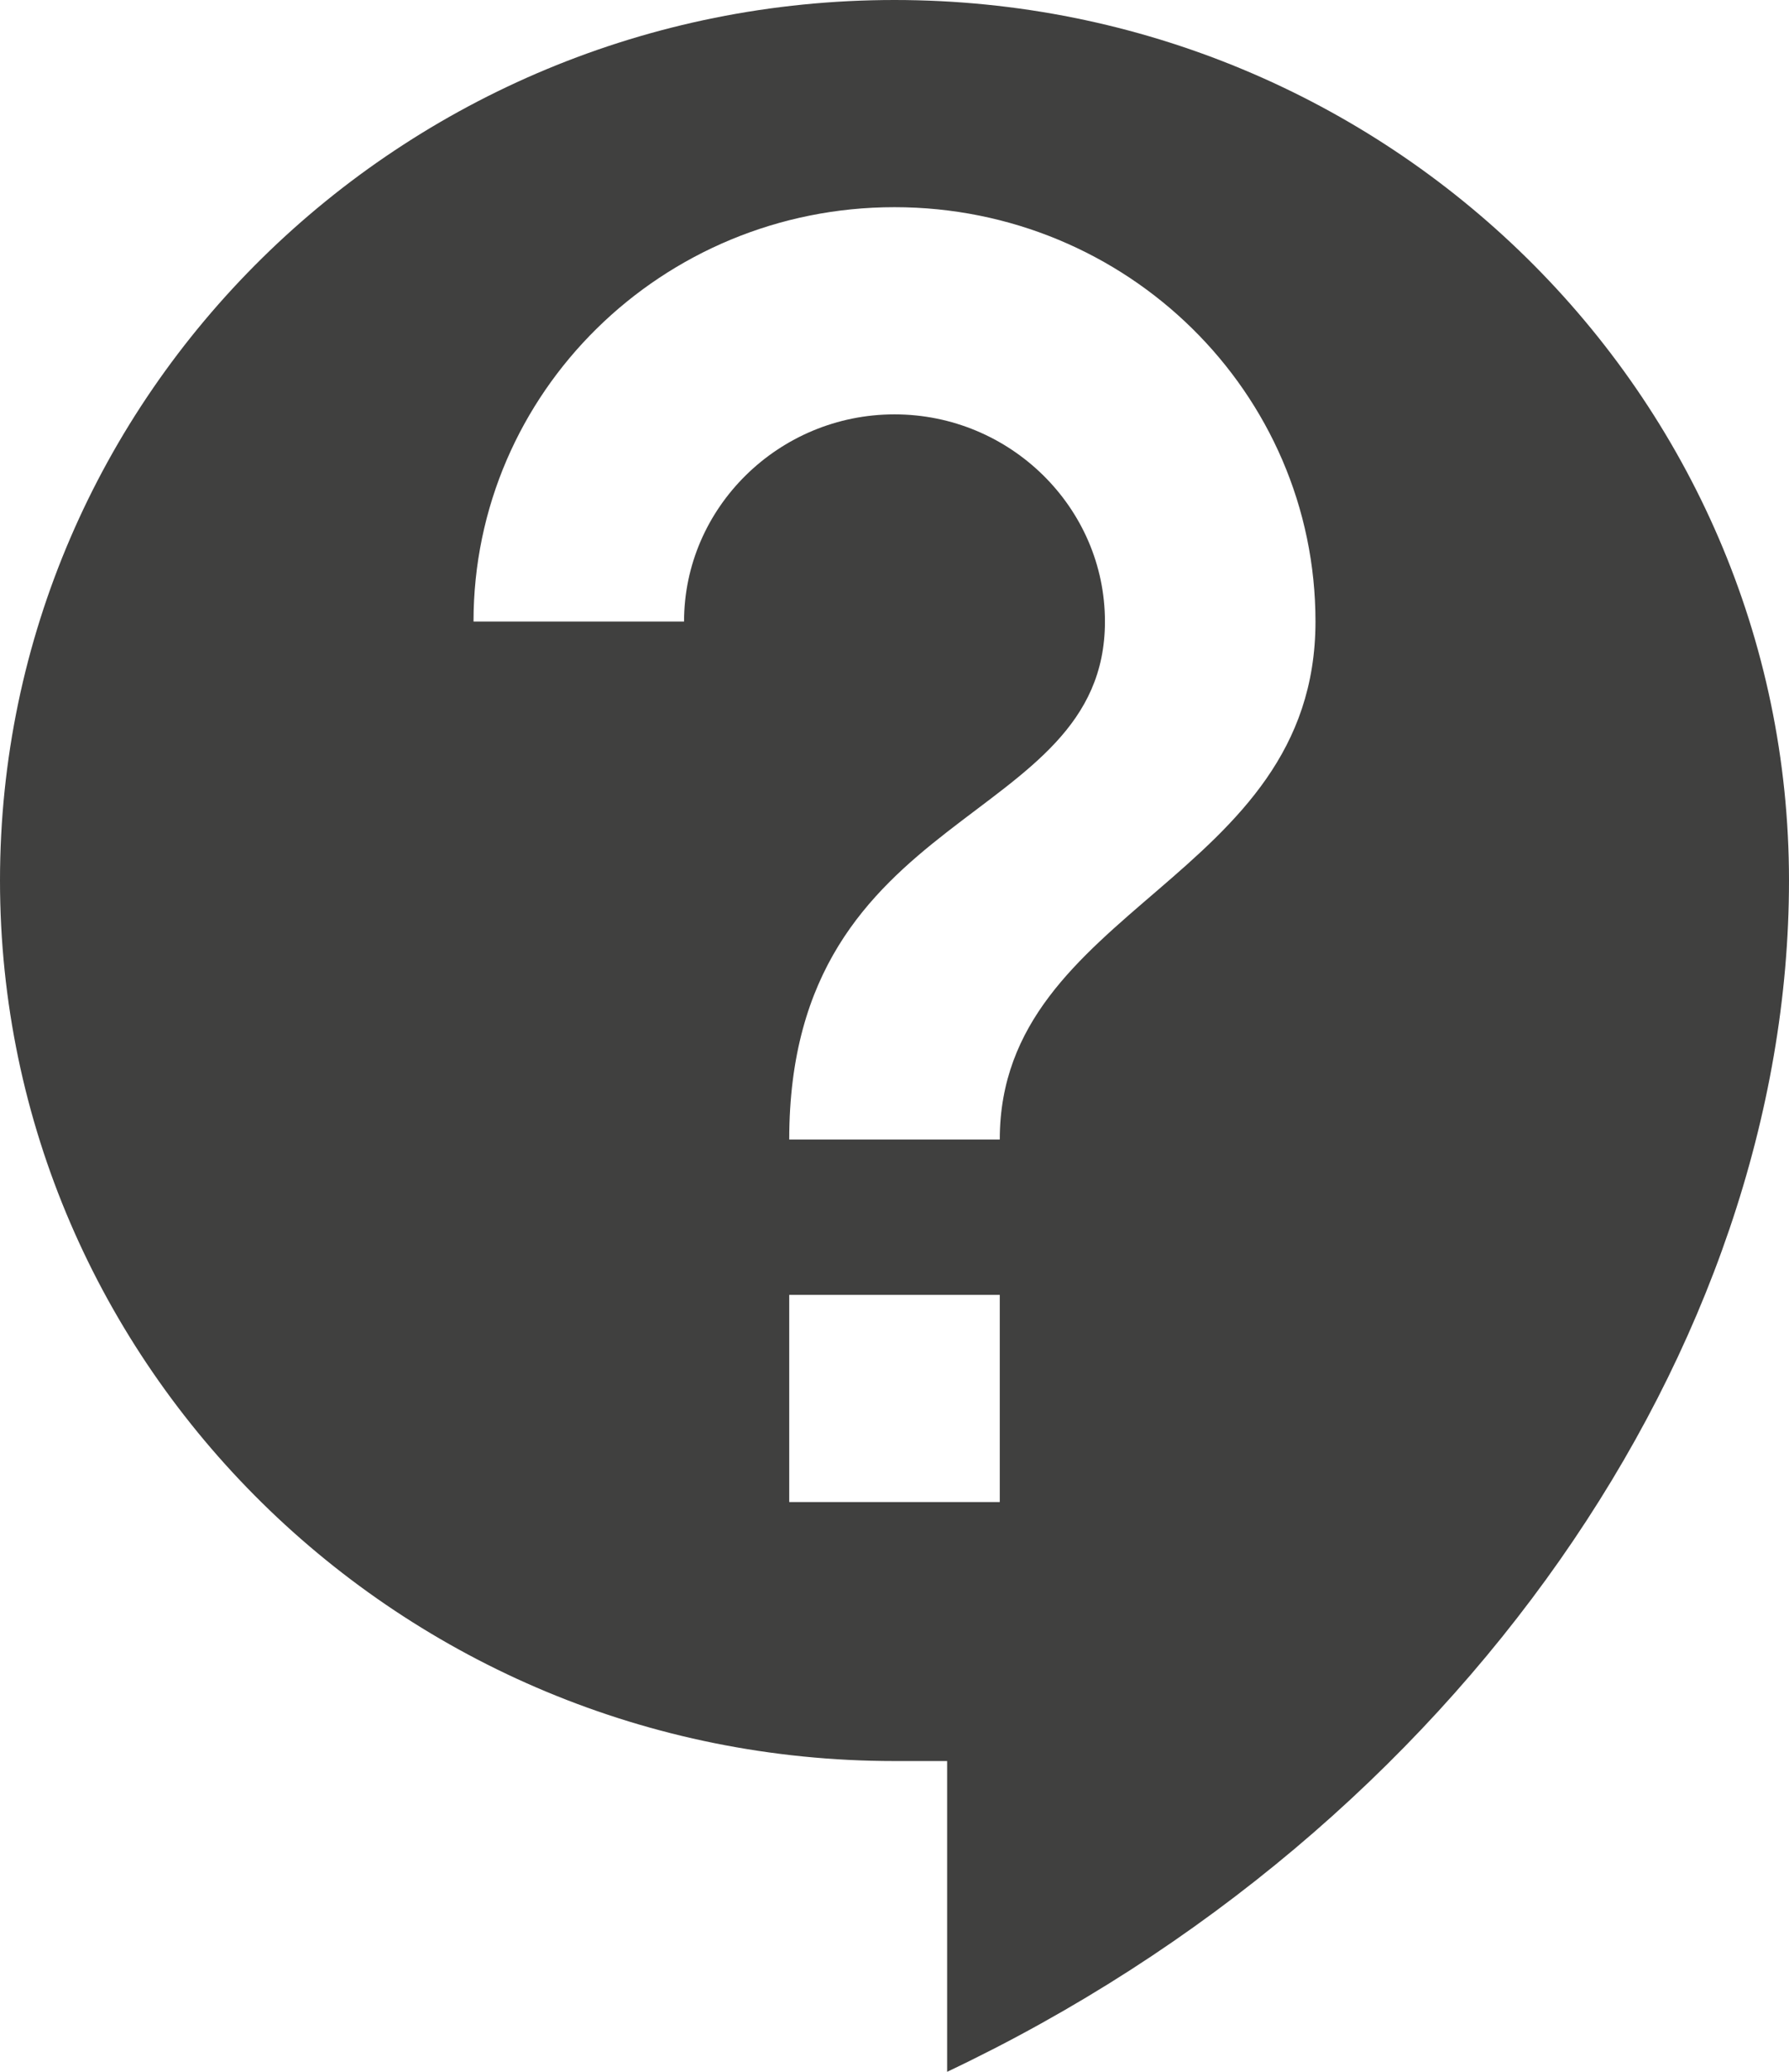 <svg width="19" height="22" viewBox="0 0 19 22" fill="none" xmlns="http://www.w3.org/2000/svg">
<path d="M9.5 0C4.258 0 0 4.191 0 9.35C0 14.509 4.258 18.7 9.5 18.7H10.059V22C15.491 19.426 19 14.3 19 9.35C19 4.191 14.742 0 9.5 0ZM10.618 15.95H8.382V13.75H10.618V15.95ZM10.618 12.1H8.382C8.382 8.525 11.735 8.8 11.735 6.6C11.735 5.39 10.729 4.4 9.5 4.4C8.271 4.4 7.265 5.39 7.265 6.6H5.029C5.029 4.169 7.03 2.2 9.5 2.2C11.97 2.2 13.971 4.169 13.971 6.6C13.971 9.35 10.618 9.625 10.618 12.1Z" fill="#40403F"/>
</svg>
